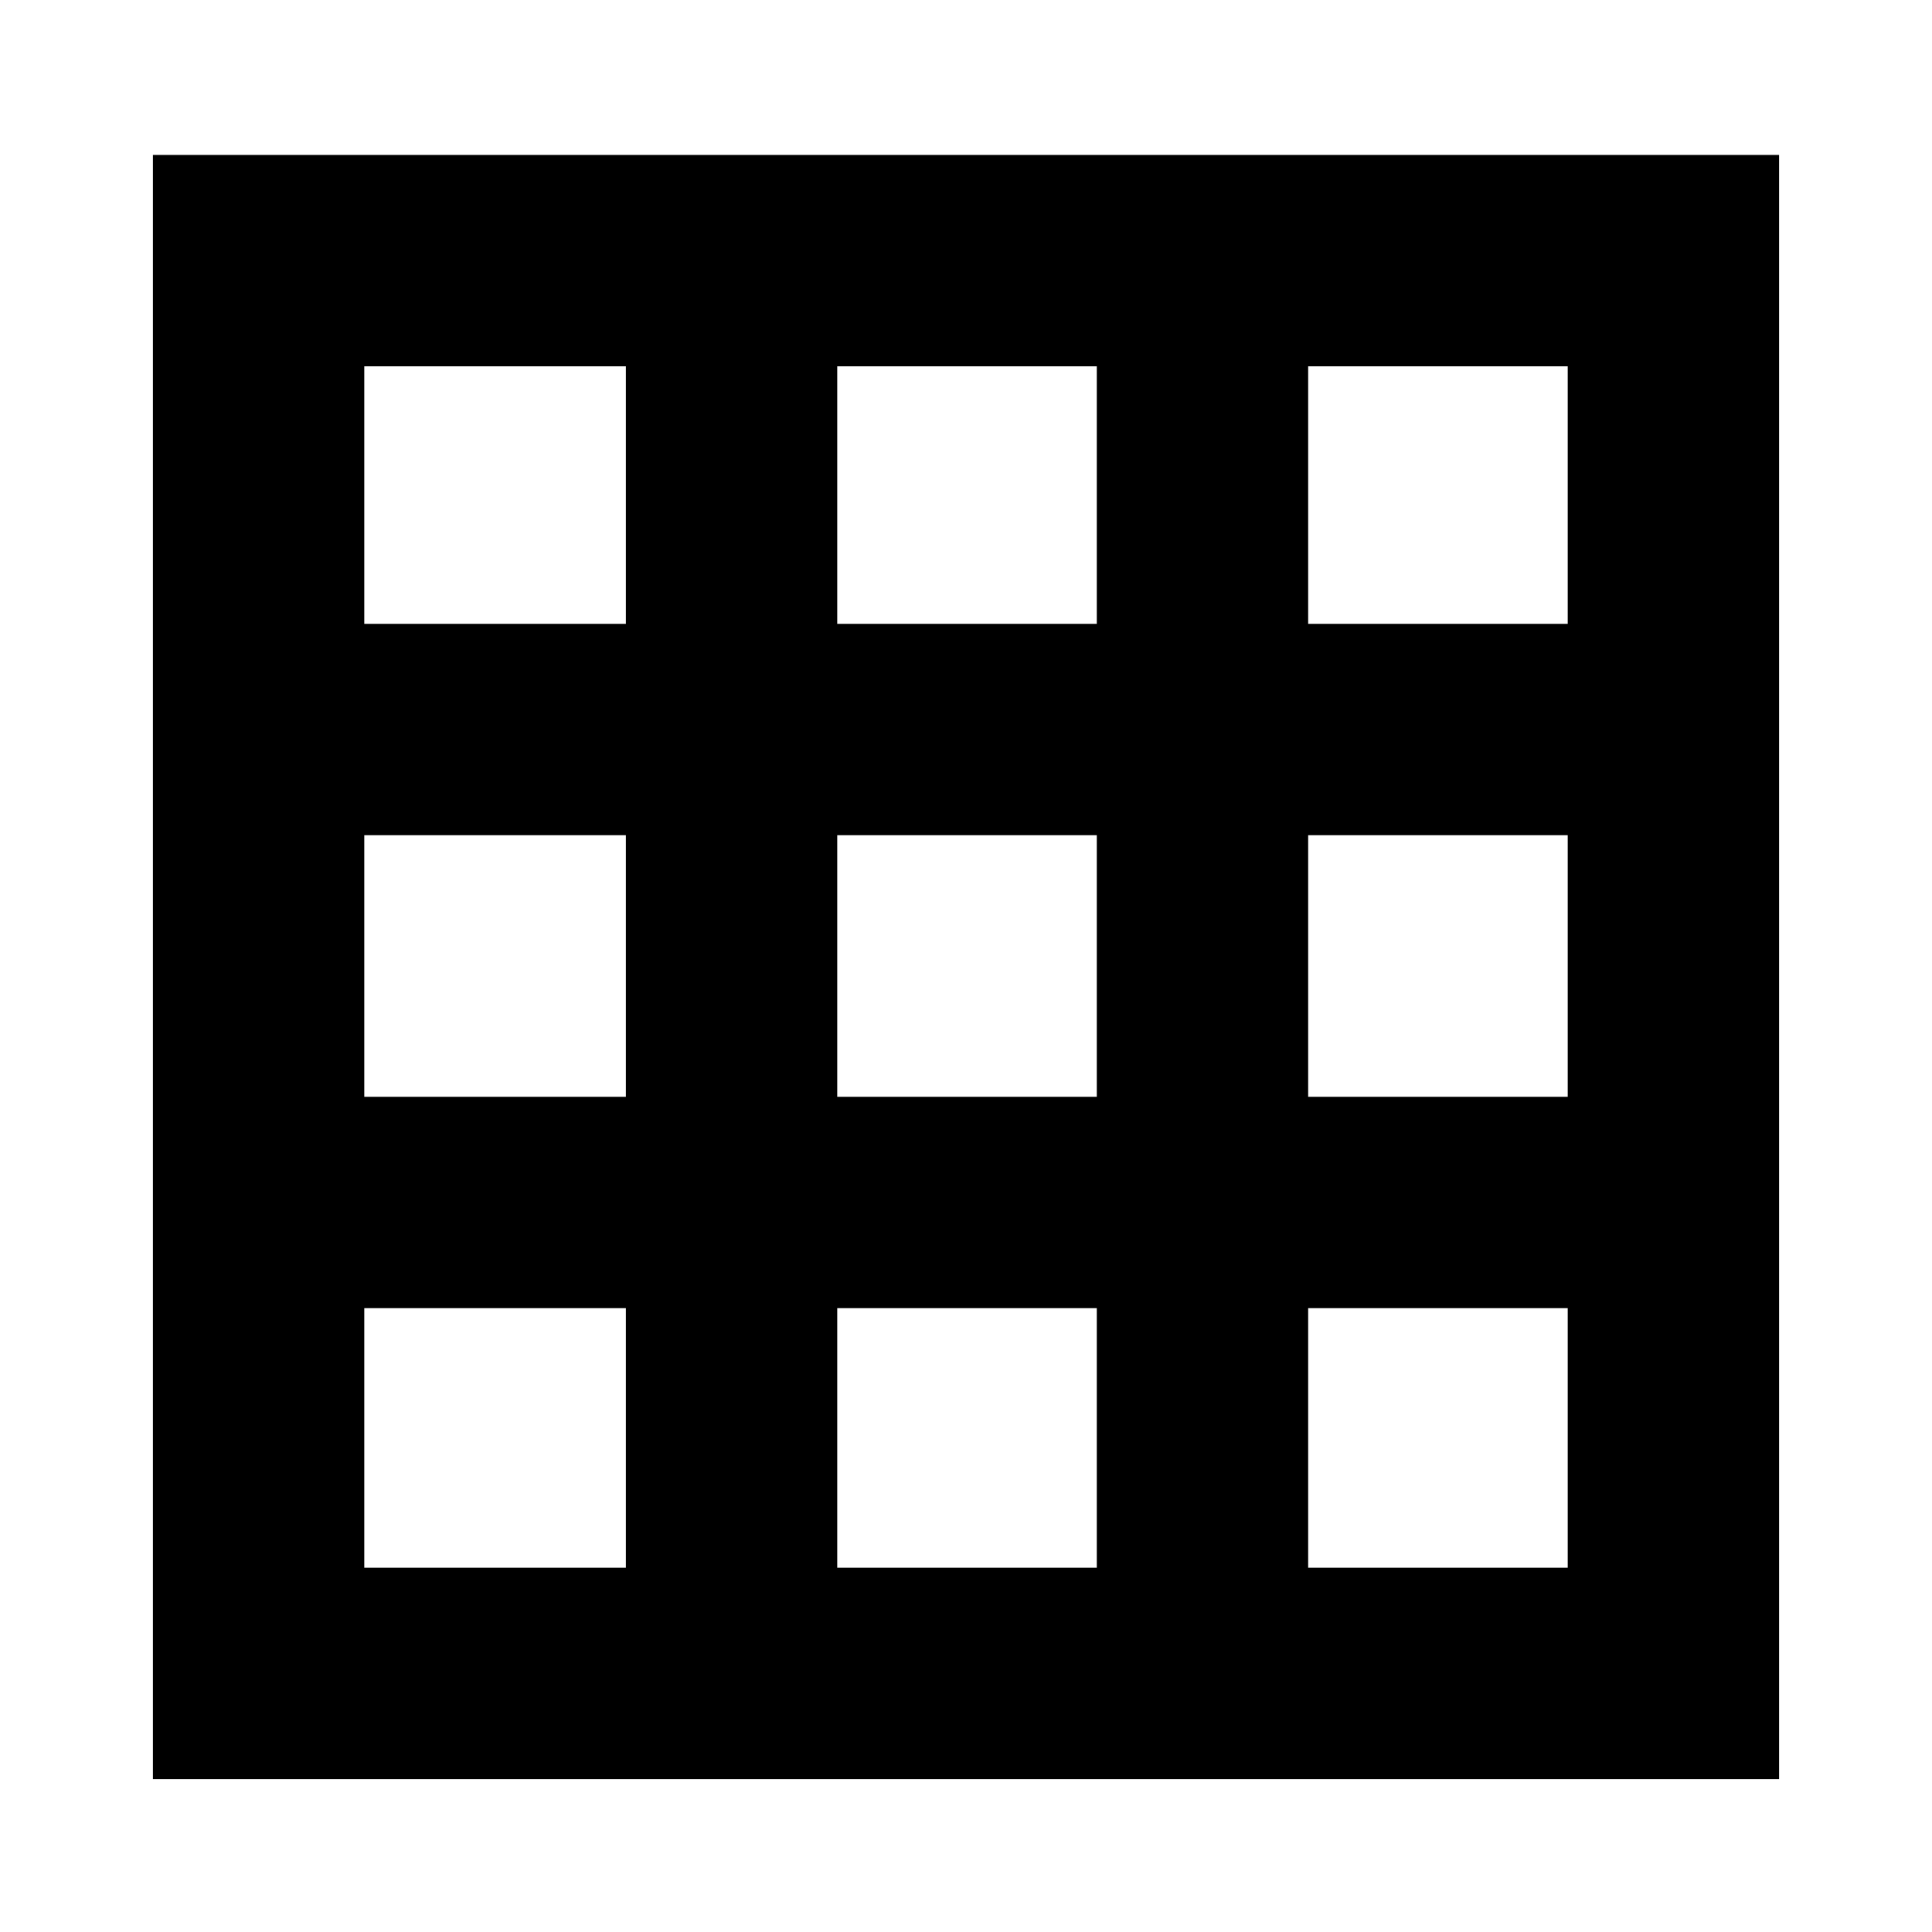 <svg xmlns="http://www.w3.org/2000/svg" height="20" width="20"><path d="M1.583 18.417V1.604H18.417V18.417ZM3.771 16.229H6.479V13.542H3.771ZM3.771 11.354H6.479V8.646H3.771ZM3.771 6.458H6.479V3.792H3.771ZM8.667 16.229H11.354V13.542H8.667ZM8.667 11.354H11.354V8.646H8.667ZM8.667 6.458H11.354V3.792H8.667ZM13.542 16.229H16.229V13.542H13.542ZM13.542 11.354H16.229V8.646H13.542ZM13.542 6.458H16.229V3.792H13.542Z"/></svg>